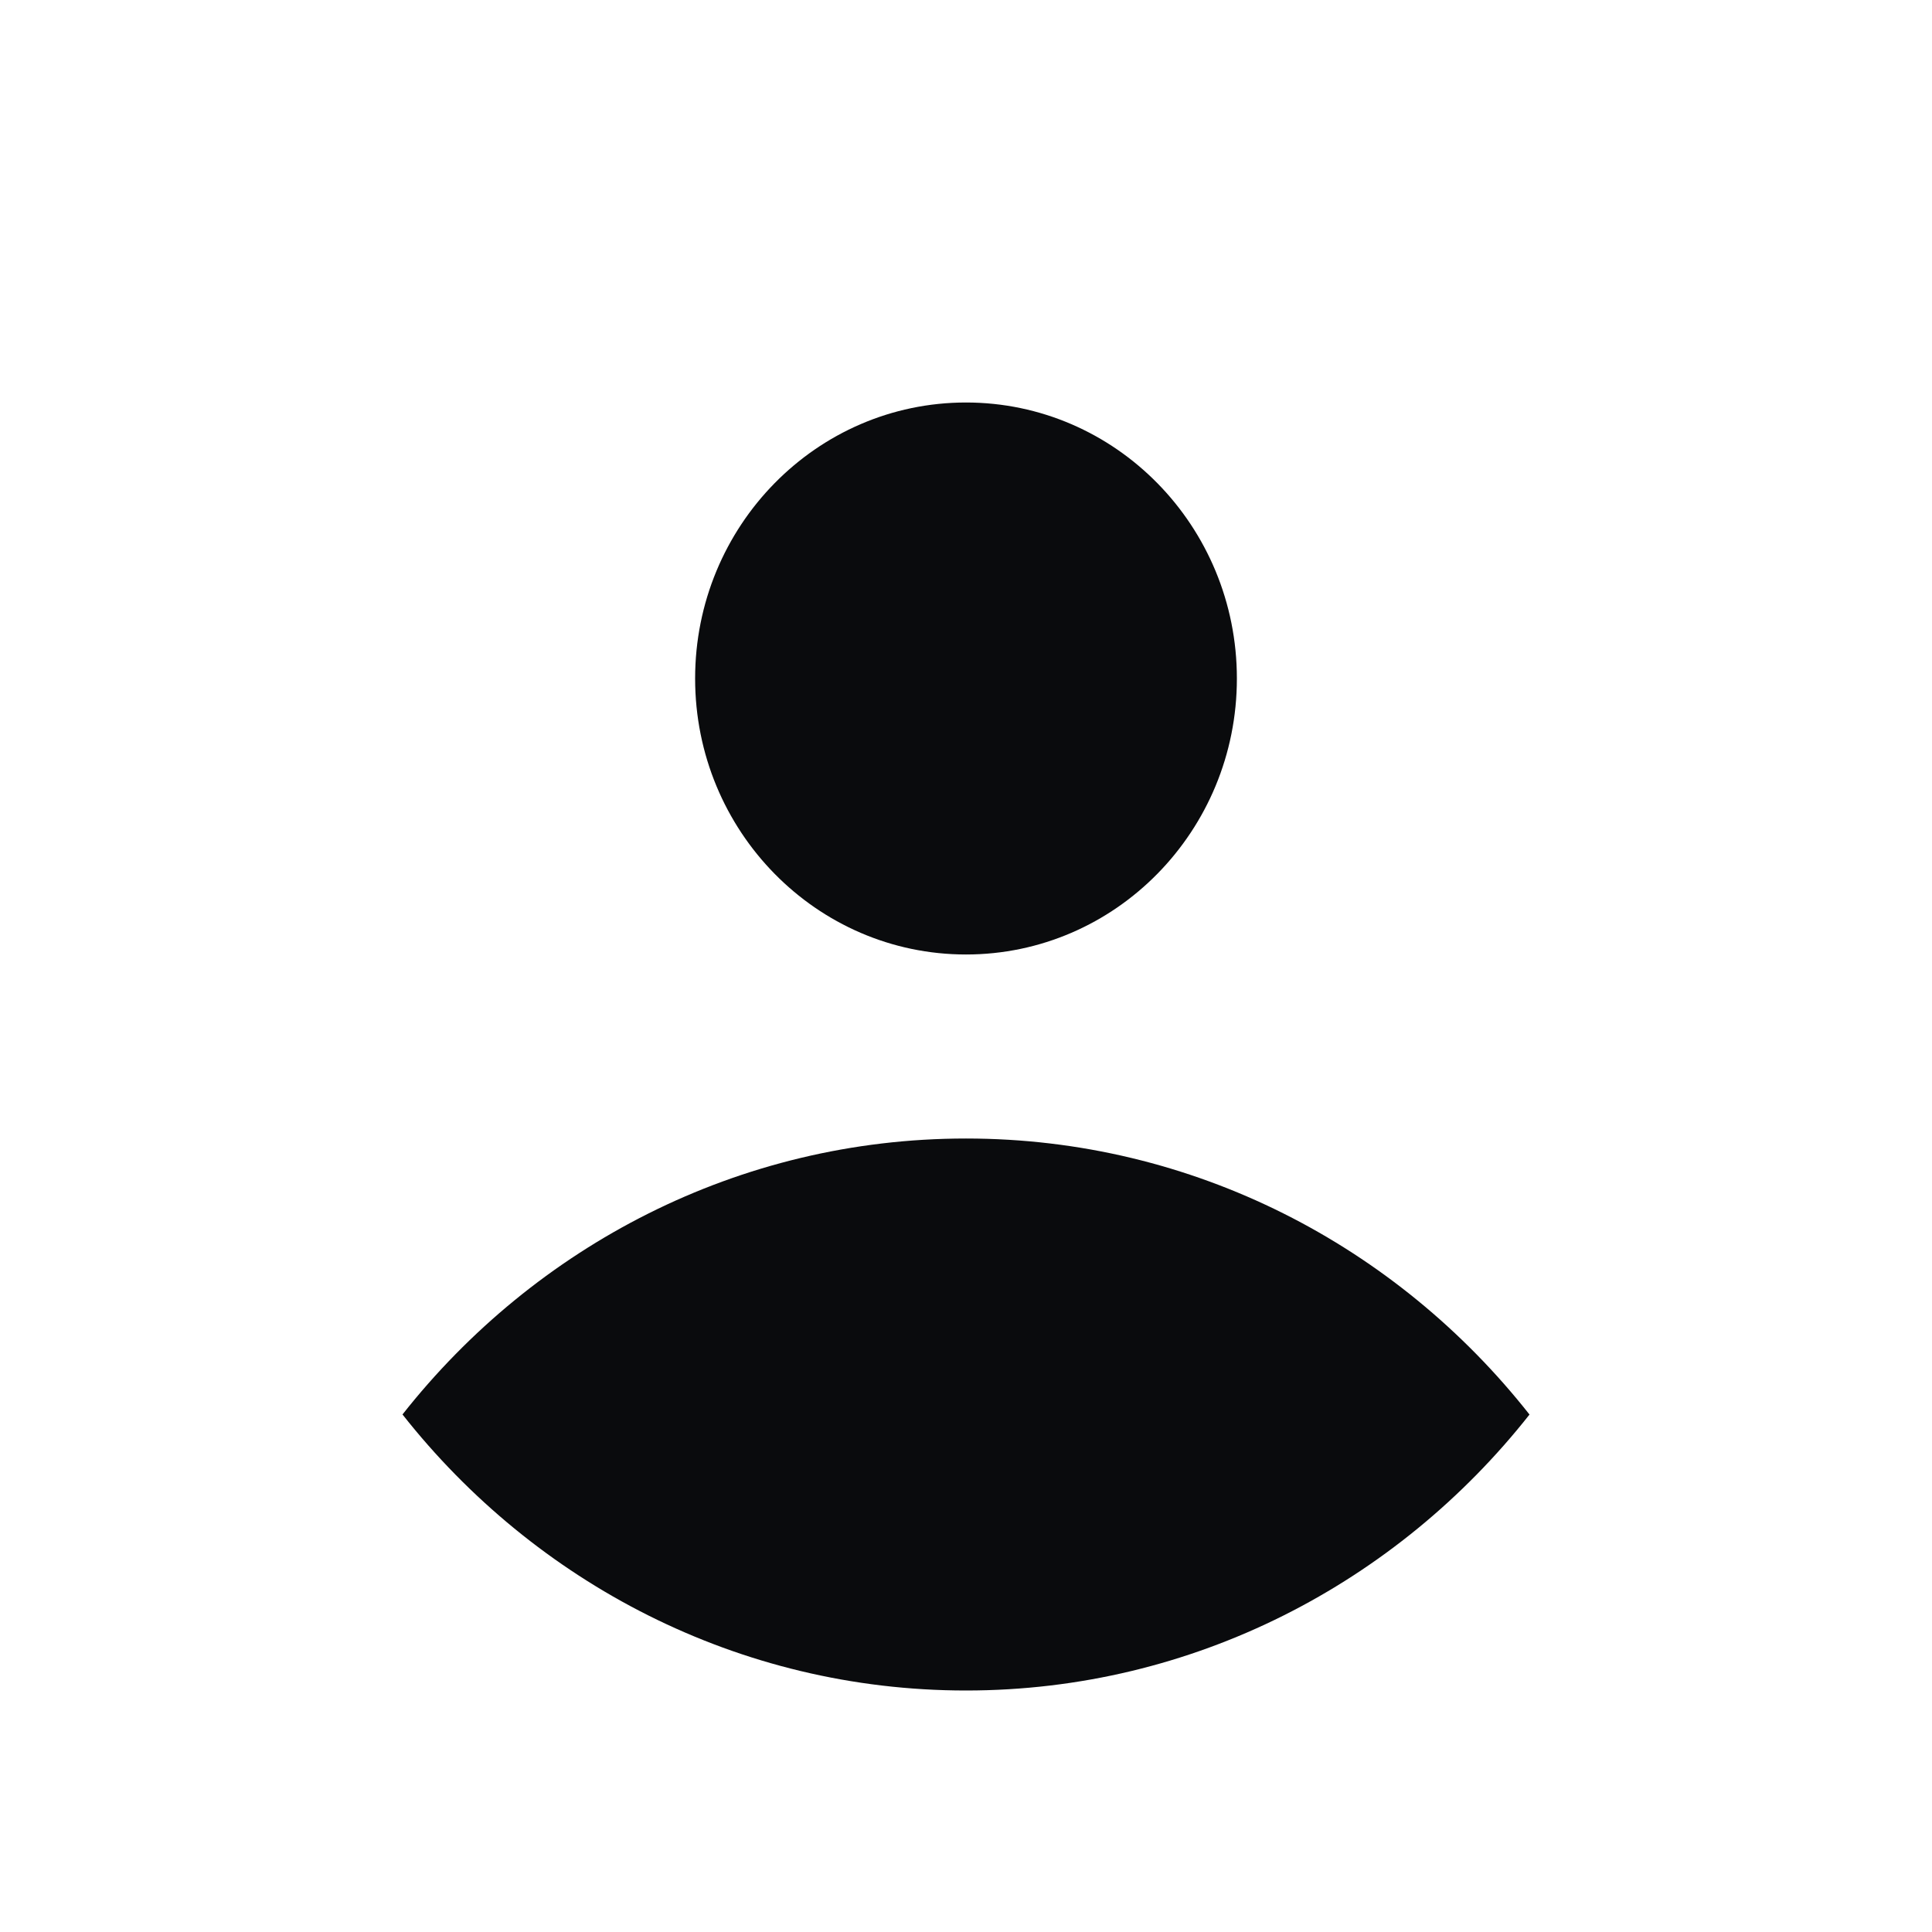 <svg width="24" height="24" viewBox="0 0 24 24" fill="none" xmlns="http://www.w3.org/2000/svg">
<path fill-rule="evenodd" clip-rule="evenodd" d="M12 11.857C13.858 11.857 15.365 10.322 15.365 8.429C15.365 6.535 13.858 5 12 5C10.142 5 8.635 6.535 8.635 8.429C8.635 10.322 10.142 11.857 12 11.857ZM12 21C14.828 21 17.354 19.66 19 17.572C17.354 15.482 14.828 14.143 12 14.143C9.172 14.143 6.646 15.482 5 17.571C6.646 19.66 9.172 21 12 21Z" fill="#0A0B0D"/>
</svg>
